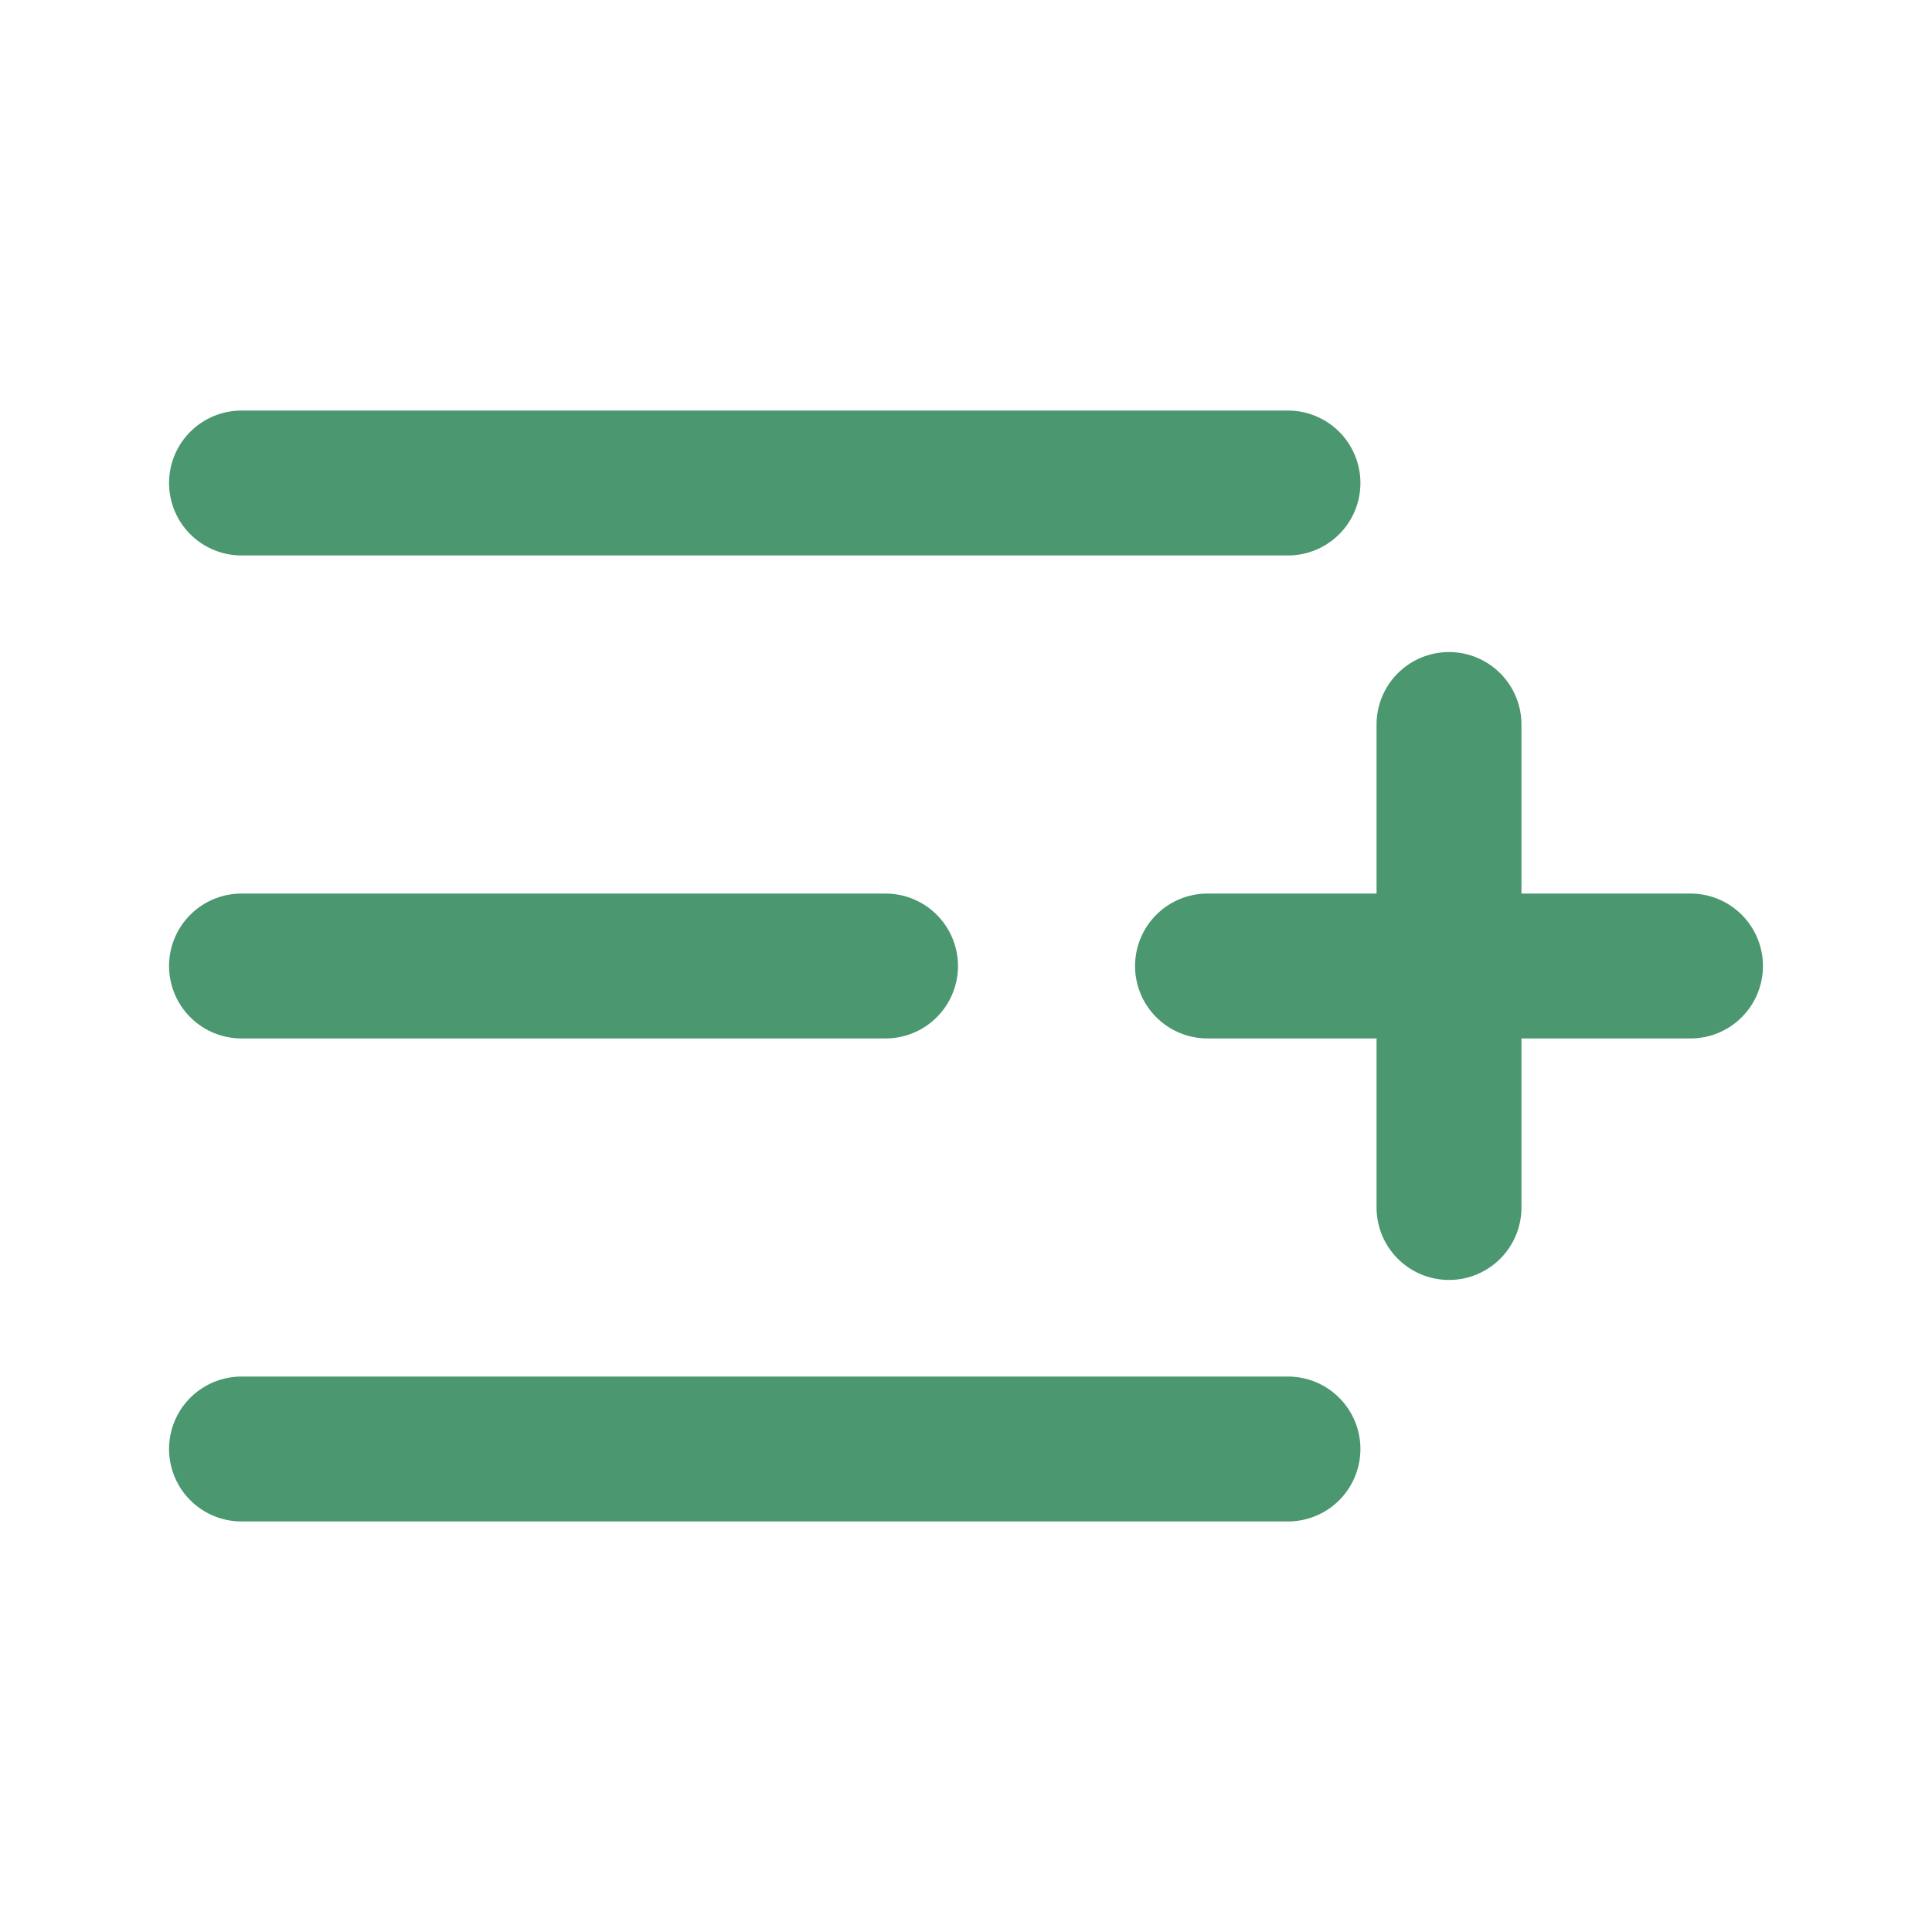 <svg width="20" height="20" viewBox="0 0 20 20" fill="none" xmlns="http://www.w3.org/2000/svg">
<path d="M9.167 10H2.5" stroke="#4B9770" stroke-width="1.5" stroke-linecap="round" stroke-linejoin="round"/>
<path d="M13.333 5H2.5" stroke="#4B9770" stroke-width="1.5" stroke-linecap="round" stroke-linejoin="round"/>
<path d="M13.333 15H2.5" stroke="#4B9770" stroke-width="1.5" stroke-linecap="round" stroke-linejoin="round"/>
<path d="M15 7.5V12.5" stroke="#4B9770" stroke-width="1.5" stroke-linecap="round" stroke-linejoin="round"/>
<path d="M17.5 10H12.5" stroke="#4B9770" stroke-width="1.5" stroke-linecap="round" stroke-linejoin="round"/>
</svg>
